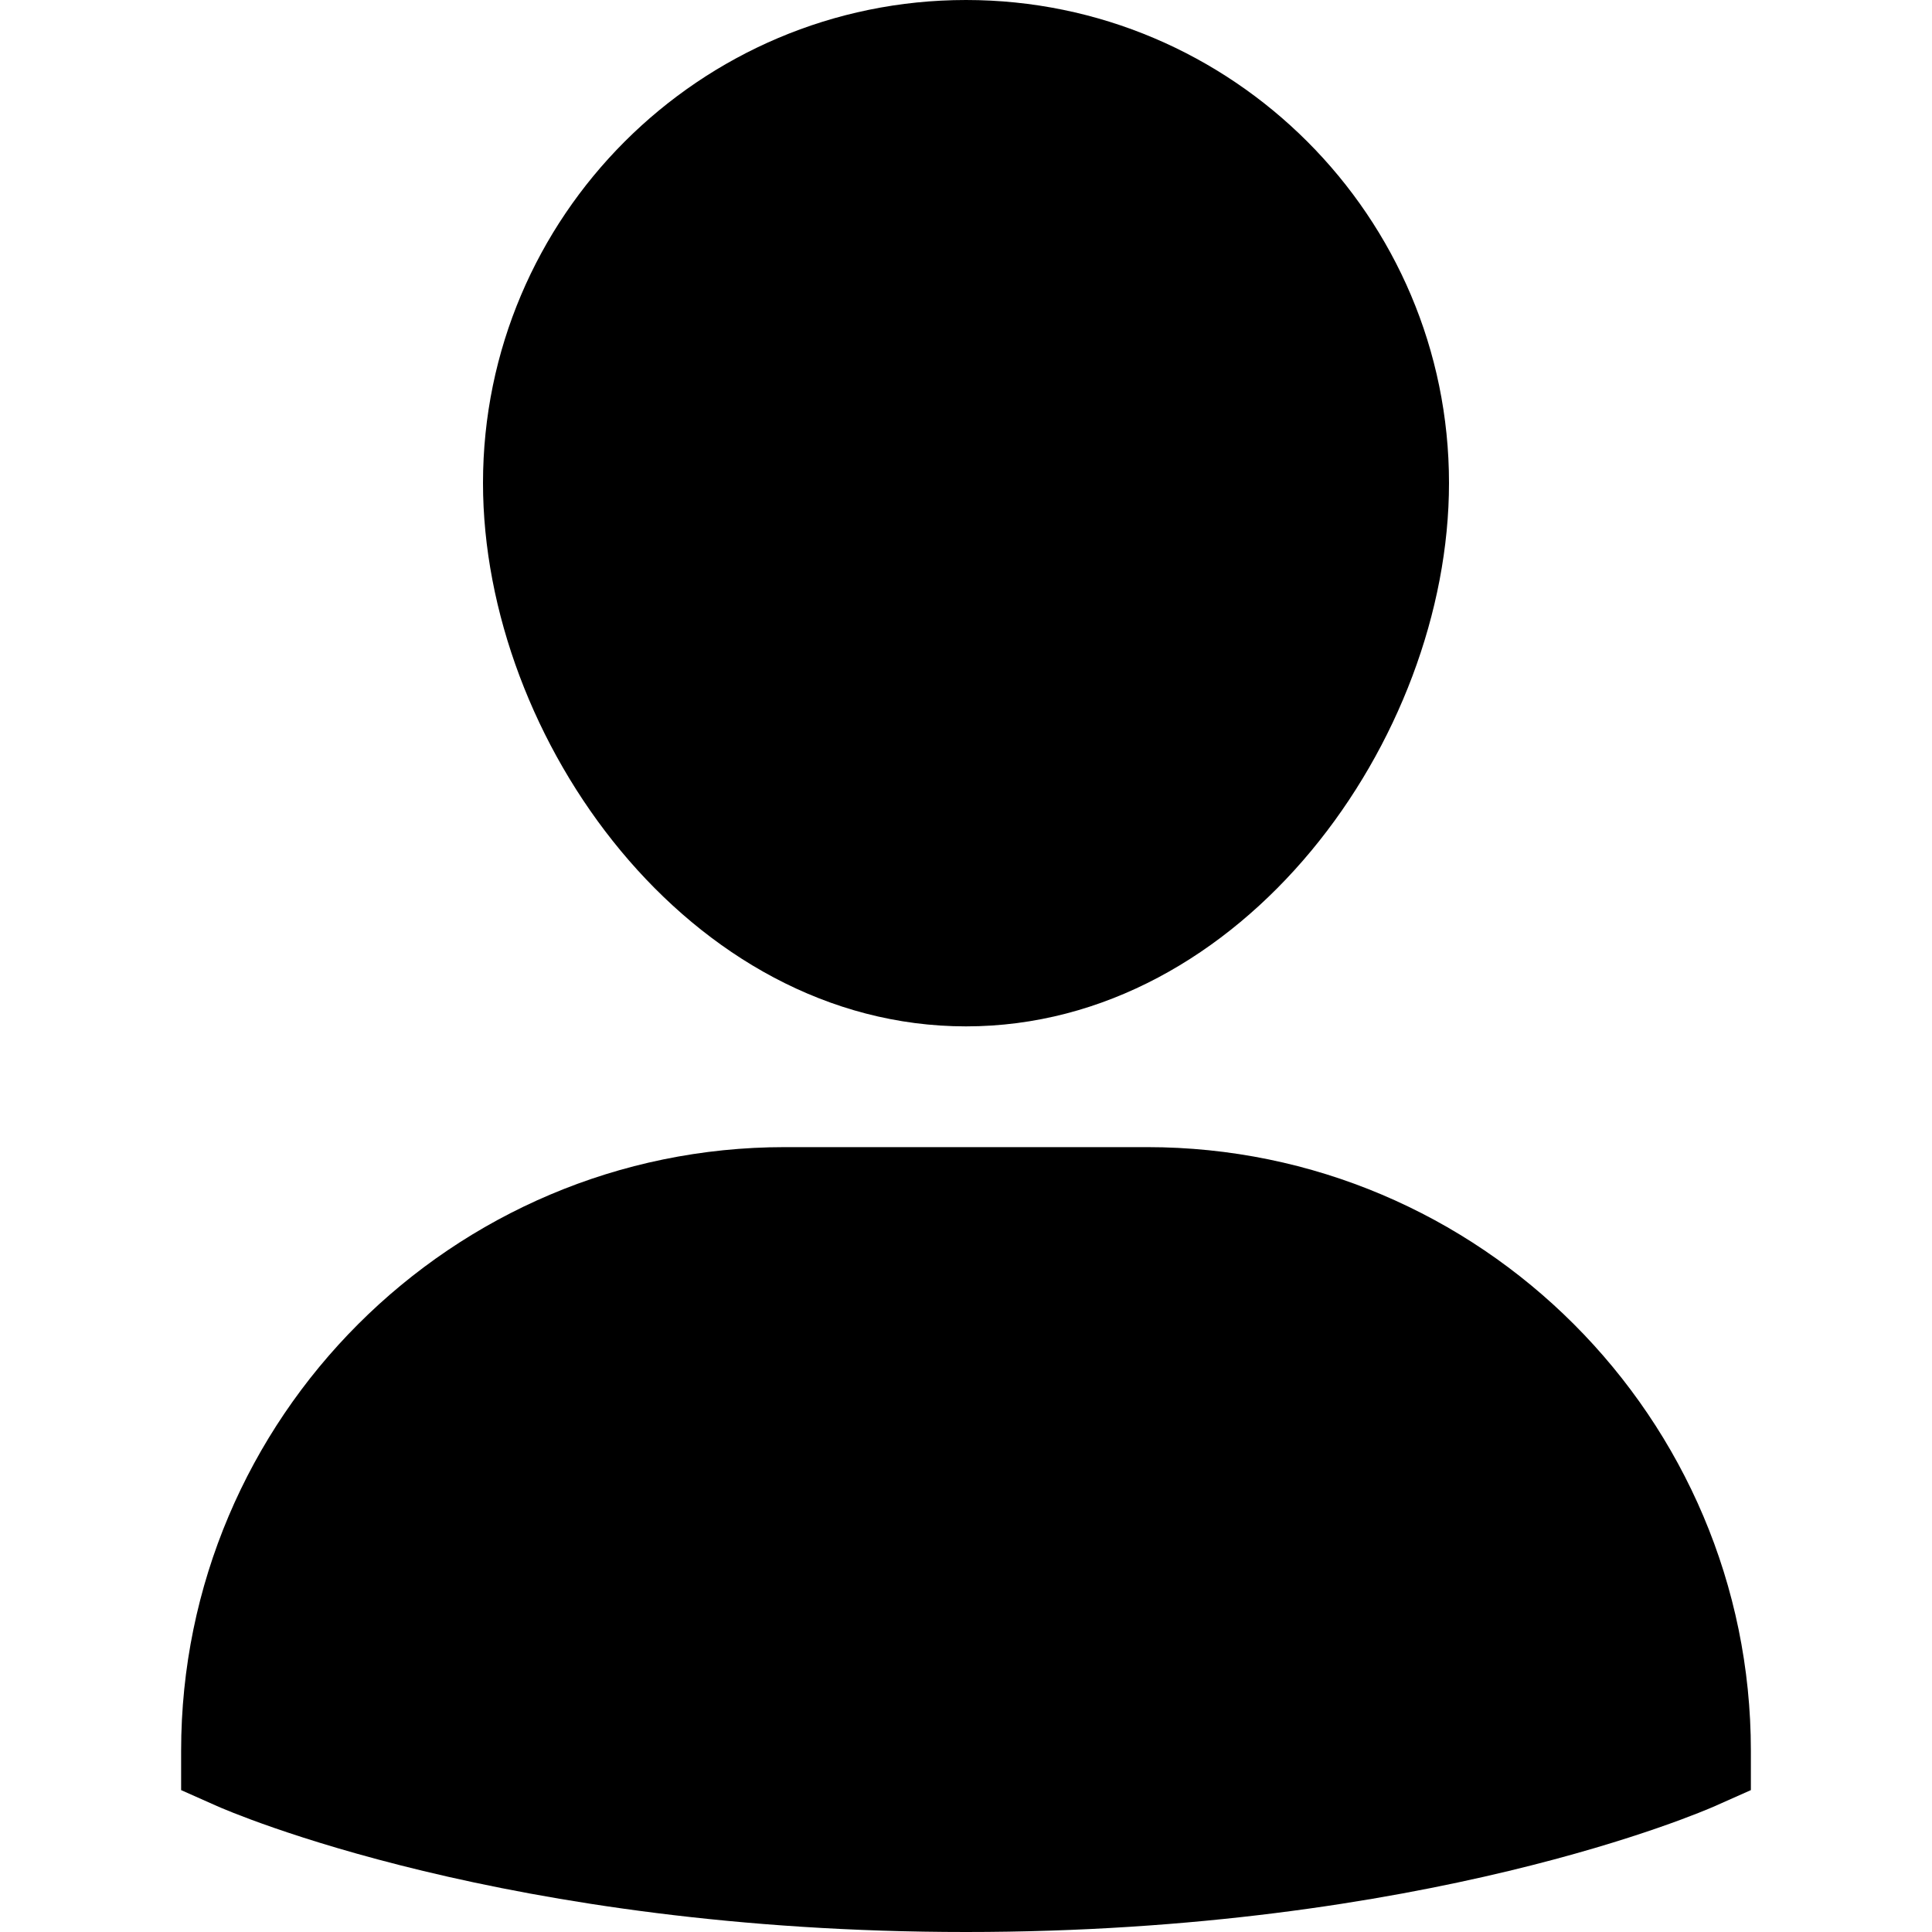 <?xml version="1.0" encoding="utf-8"?>
<!-- Generator: Adobe Illustrator 20.0.0, SVG Export Plug-In . SVG Version: 6.00 Build 0)  -->
<!DOCTYPE svg PUBLIC "-//W3C//DTD SVG 1.1//EN" "http://www.w3.org/Graphics/SVG/1.1/DTD/svg11.dtd">
<svg version="1.1" id="Layer_1" xmlns="http://www.w3.org/2000/svg" xmlns:xlink="http://www.w3.org/1999/xlink" x="0px" y="0px"
	 width="32px" height="32px" viewBox="0 0 32 32" enable-background="new 0 0 32 32" xml:space="preserve">
<path d="M16,32c7.625,0,12.214-2.001,12.406-2.086L29,29.65V29c0-5.514-4.486-10-10-10h-6C7.486,19,3,23.486,3,29v0.65l0.594,0.264
	C3.786,29.999,8.375,32,16,32z"/>
<path d="M16,17c4.579,0,8-4.751,8-9c0-4.411-3.589-8-8-8S8,3.589,8,8C8,12.249,11.421,17,16,17z"/>
</svg>

